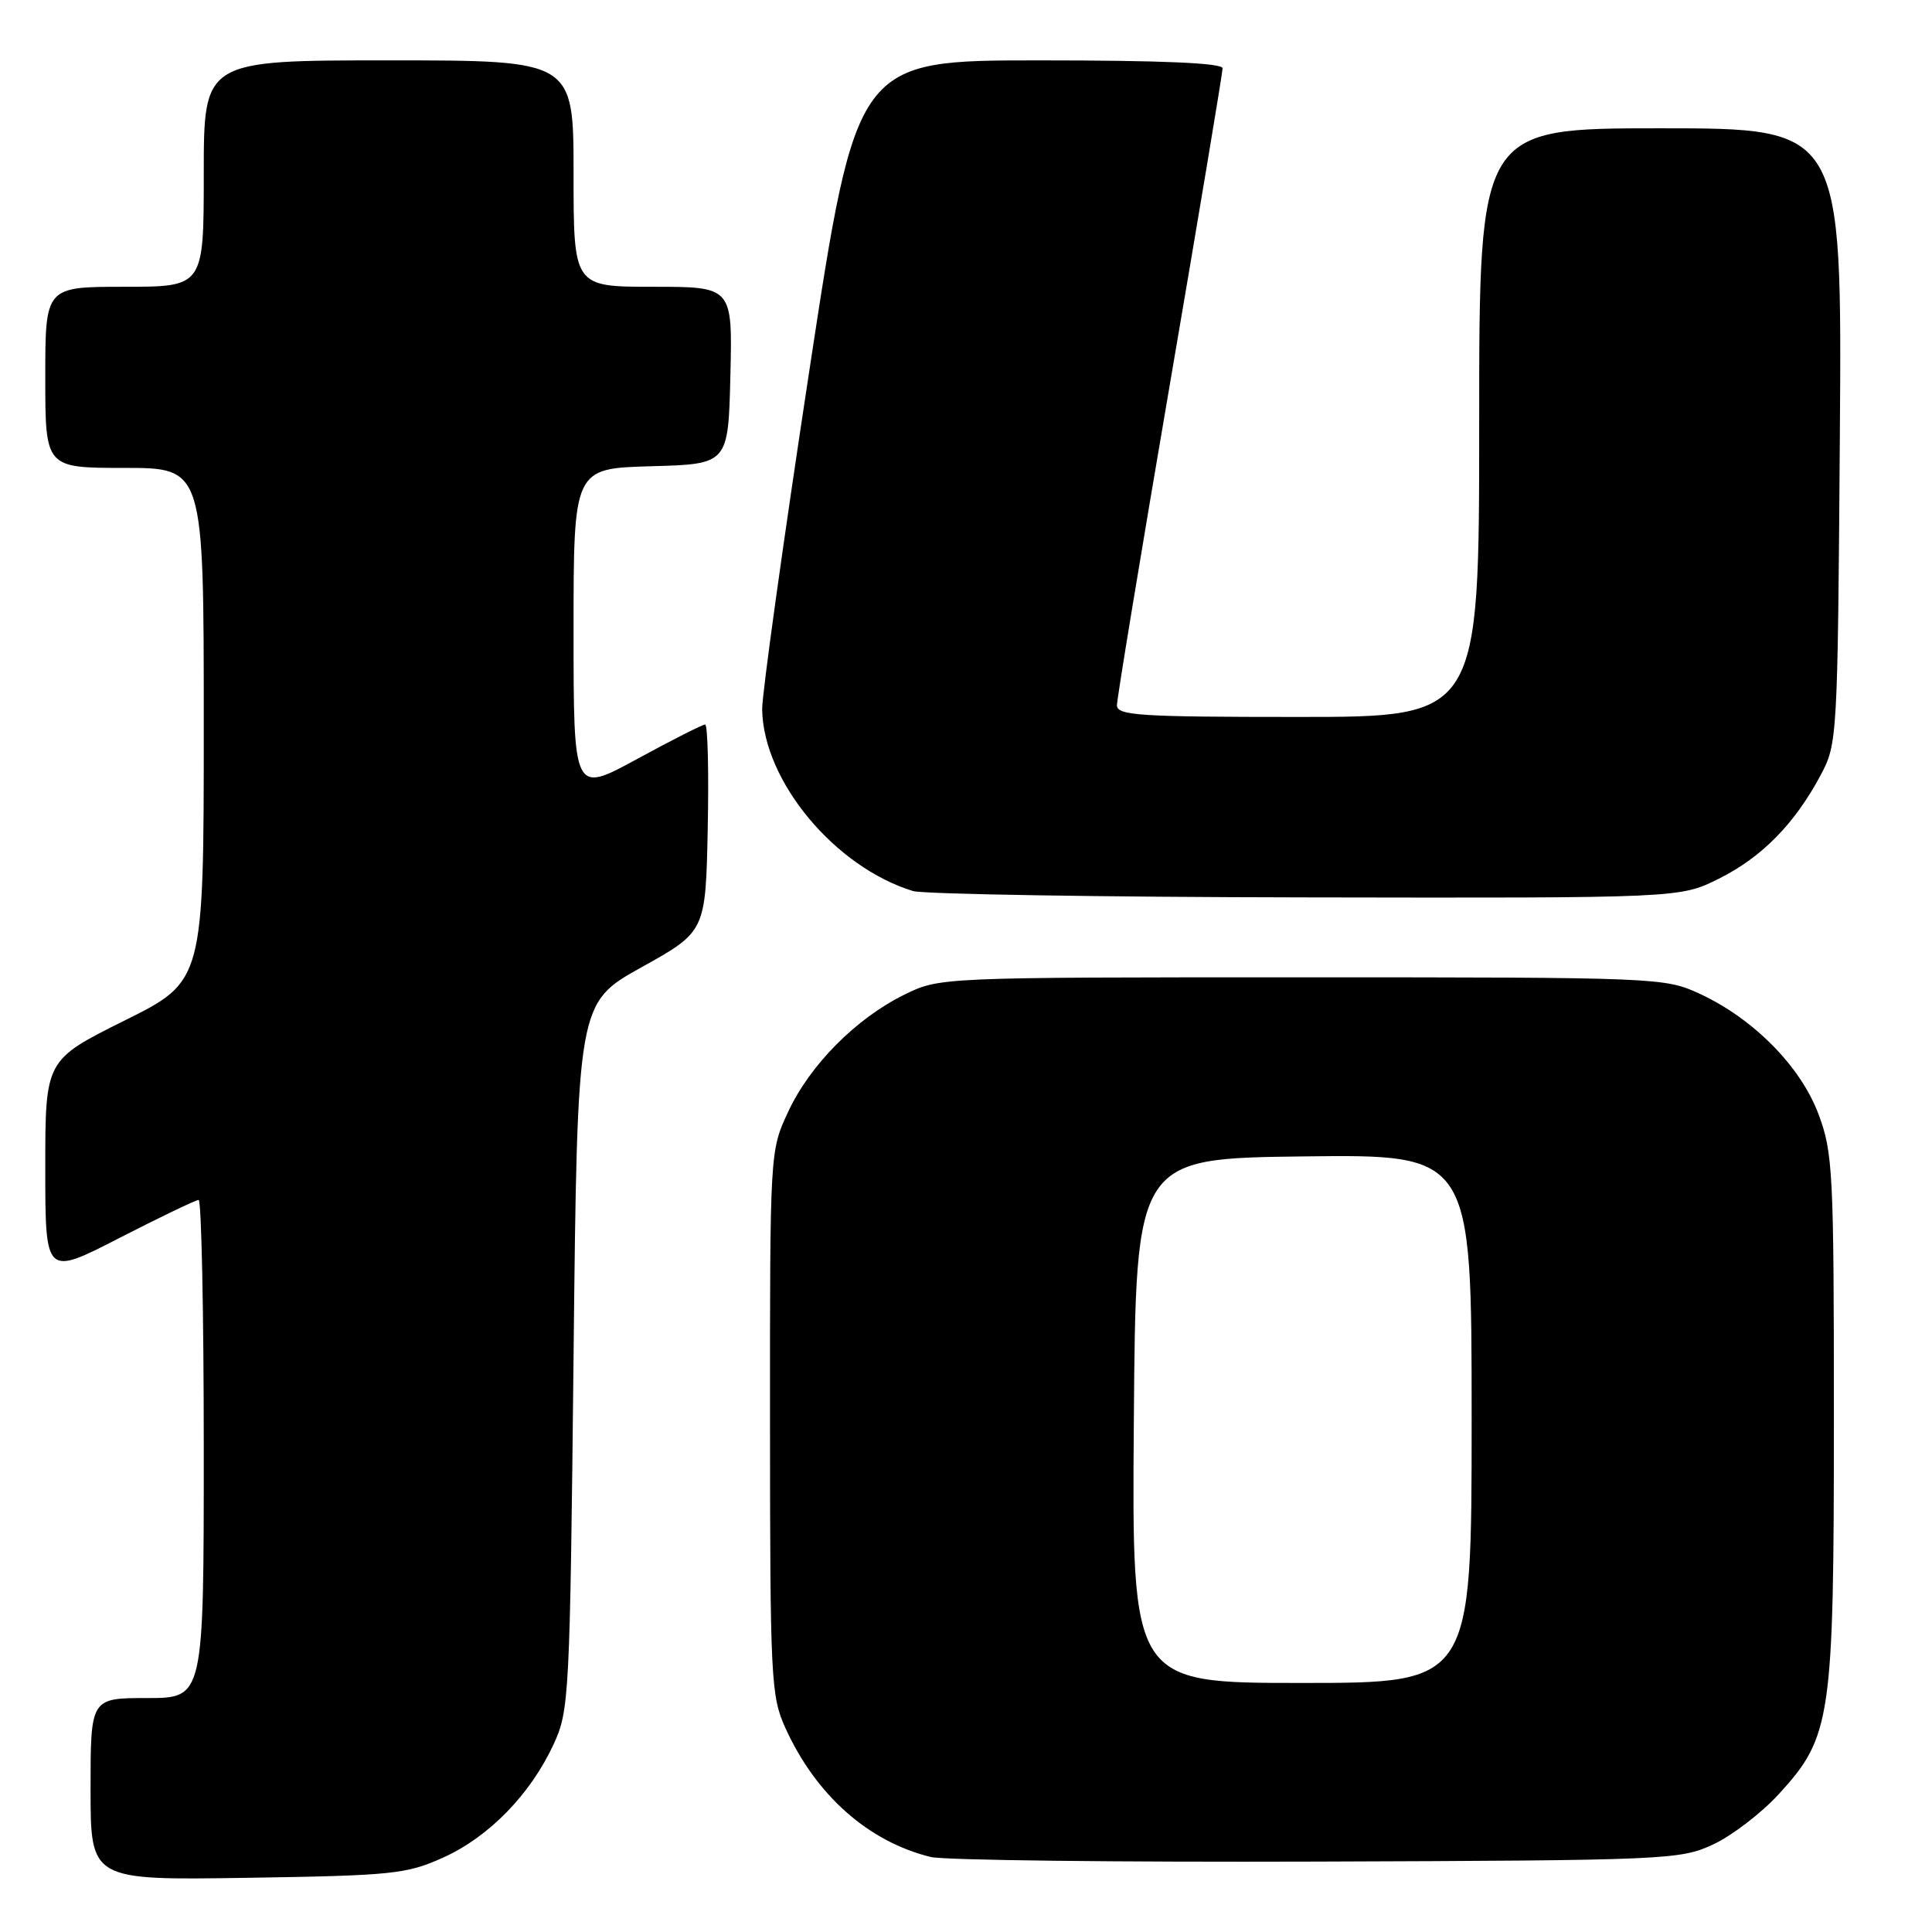 <?xml version="1.0" encoding="UTF-8" standalone="no"?>
<!DOCTYPE svg PUBLIC "-//W3C//DTD SVG 1.1//EN" "http://www.w3.org/Graphics/SVG/1.1/DTD/svg11.dtd" >
<svg xmlns="http://www.w3.org/2000/svg" xmlns:xlink="http://www.w3.org/1999/xlink" version="1.1" viewBox="0 0 256 256">
 <g >
 <path fill="currentColor"
d=" M 58.74 246.13 C 64.79 243.40 70.30 237.74 73.36 231.12 C 75.42 226.66 75.52 224.84 76.00 179.70 C 76.50 132.90 76.50 132.90 85.00 128.17 C 93.50 123.44 93.50 123.44 93.78 109.72 C 93.93 102.17 93.78 96.00 93.43 96.00 C 93.09 96.00 89.03 98.06 84.40 100.58 C 76.00 105.16 76.00 105.16 76.00 83.62 C 76.00 62.07 76.00 62.07 86.25 61.78 C 96.50 61.50 96.50 61.50 96.78 49.75 C 97.06 38.00 97.06 38.00 86.53 38.00 C 76.00 38.00 76.00 38.00 76.00 23.00 C 76.00 8.00 76.00 8.00 51.50 8.00 C 27.00 8.00 27.00 8.00 27.00 23.00 C 27.00 38.00 27.00 38.00 16.50 38.00 C 6.00 38.00 6.00 38.00 6.00 50.00 C 6.00 62.00 6.00 62.00 16.50 62.00 C 27.00 62.00 27.00 62.00 27.00 96.01 C 27.00 130.01 27.00 130.01 16.50 135.23 C 6.00 140.46 6.00 140.46 6.00 154.77 C 6.00 169.09 6.00 169.09 15.82 164.04 C 21.22 161.27 25.95 159.00 26.32 159.00 C 26.69 159.00 27.00 173.85 27.00 192.00 C 27.00 225.00 27.00 225.00 19.50 225.00 C 12.00 225.00 12.00 225.00 12.00 237.07 C 12.00 249.14 12.00 249.14 32.75 248.82 C 52.05 248.52 53.87 248.33 58.74 246.13 Z  M 227.00 244.40 C 229.47 243.25 233.38 240.26 235.68 237.75 C 242.66 230.14 243.00 227.83 243.00 187.86 C 243.00 155.31 242.87 152.72 240.96 147.63 C 238.59 141.30 232.34 134.97 225.18 131.66 C 220.59 129.54 219.58 129.50 172.50 129.50 C 124.50 129.50 124.50 129.50 119.81 131.81 C 113.42 134.96 107.32 141.11 104.43 147.33 C 102.02 152.49 102.02 152.55 102.03 188.50 C 102.04 222.52 102.16 224.75 104.07 228.97 C 108.11 237.87 115.05 244.03 123.33 246.06 C 125.07 246.49 148.10 246.76 174.50 246.67 C 220.94 246.51 222.65 246.43 227.00 244.40 Z  M 227.76 116.43 C 233.44 113.60 237.80 109.17 241.24 102.72 C 243.46 98.57 243.50 97.85 243.79 57.75 C 244.08 17.00 244.08 17.00 220.04 17.00 C 196.00 17.00 196.00 17.00 196.00 56.00 C 196.00 95.00 196.00 95.00 172.00 95.00 C 151.00 95.00 148.00 94.81 148.00 93.45 C 148.00 92.60 151.15 73.50 155.00 51.00 C 158.85 28.50 162.00 9.62 162.00 9.05 C 162.00 8.35 153.99 8.00 137.75 8.00 C 113.50 8.00 113.50 8.00 107.22 49.25 C 103.76 71.94 100.96 92.08 100.99 94.00 C 101.14 103.50 110.63 114.91 120.99 118.07 C 122.37 118.48 145.80 118.87 173.05 118.91 C 222.61 119.00 222.61 119.00 227.76 116.43 Z  M 150.24 188.25 C 150.50 153.50 150.50 153.50 172.75 153.23 C 195.00 152.96 195.00 152.96 195.00 187.98 C 195.00 223.00 195.00 223.00 172.49 223.00 C 149.97 223.00 149.97 223.00 150.24 188.25 Z "/>
</g>
</svg>